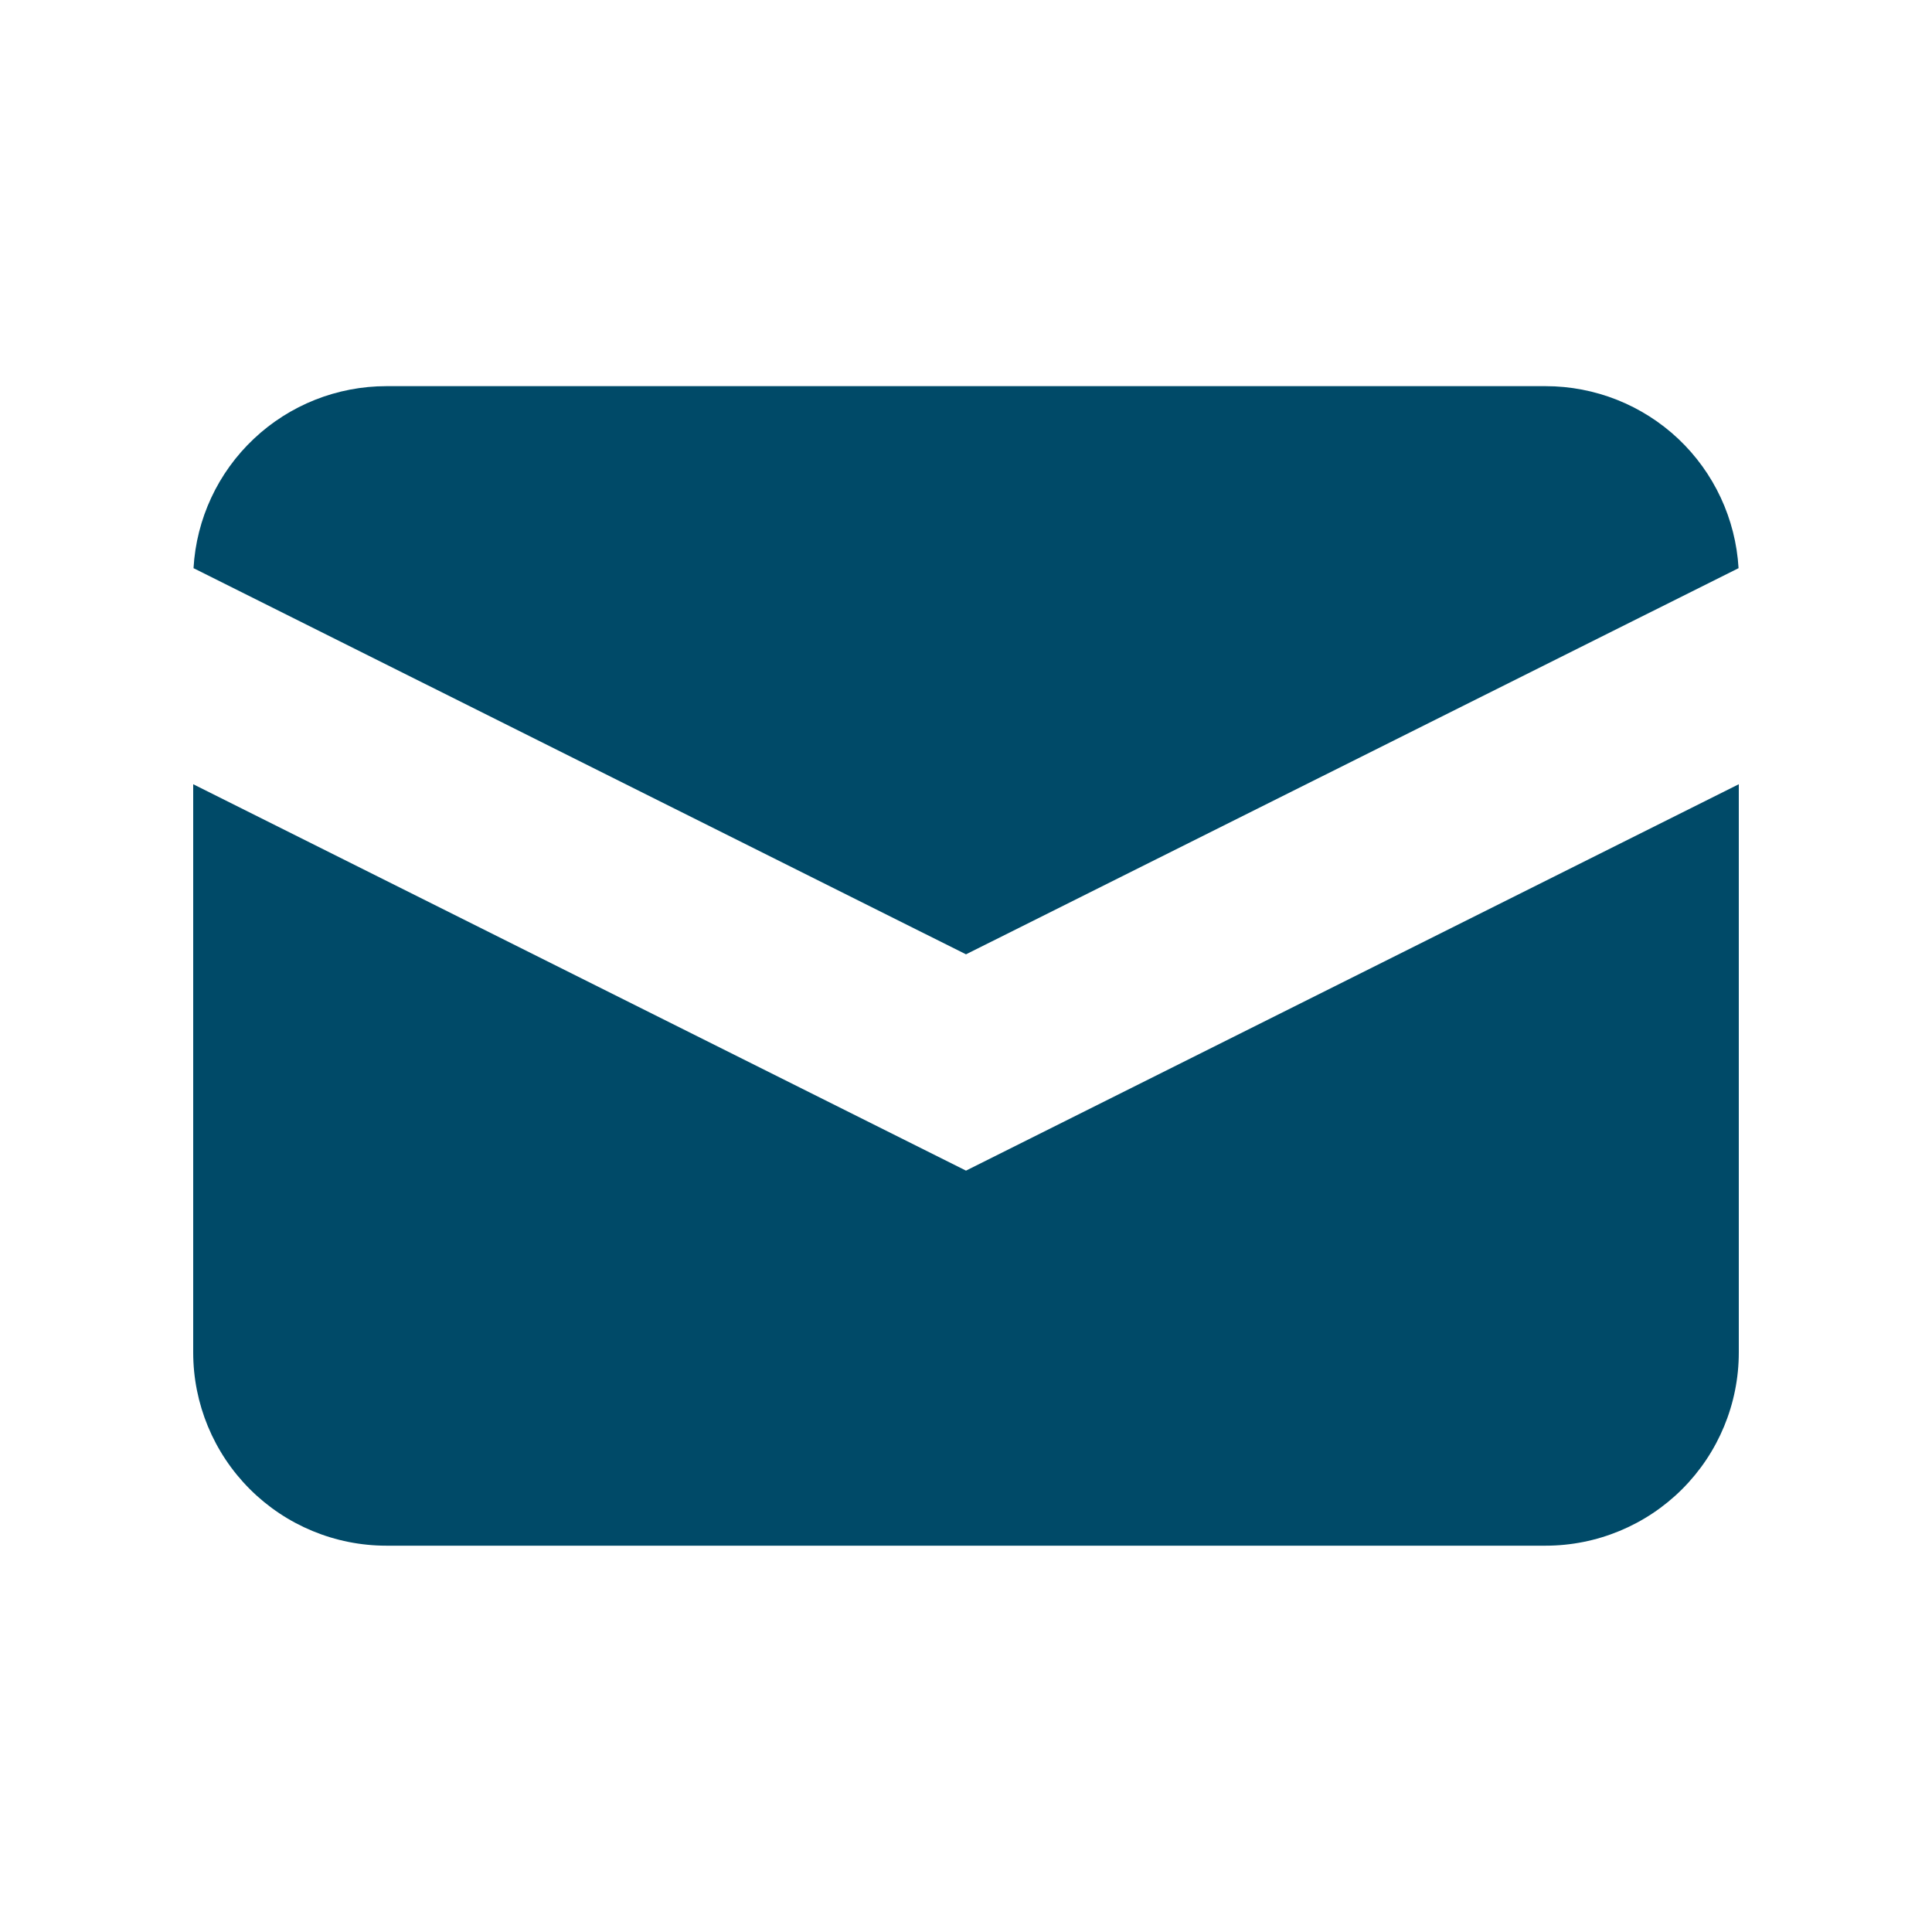 <svg width="24" height="24" viewBox="0 0 24 24" fill="none" xmlns="http://www.w3.org/2000/svg">
<path d="M2.404 7.058L12 11.855L21.597 7.058C21.561 6.446 21.293 5.871 20.848 5.451C20.402 5.031 19.813 4.797 19.2 4.797H4.8C4.188 4.797 3.598 5.031 3.153 5.451C2.707 5.871 2.439 6.446 2.404 7.058Z" fill="#004A68"/>
<path d="M21.6 9.742L12 14.542L2.4 9.742V16.801C2.4 17.437 2.653 18.048 3.103 18.498C3.553 18.948 4.163 19.201 4.8 19.201H19.2C19.836 19.201 20.447 18.948 20.897 18.498C21.347 18.048 21.6 17.437 21.6 16.801V9.742Z" fill="#004A68"/>
</svg>
